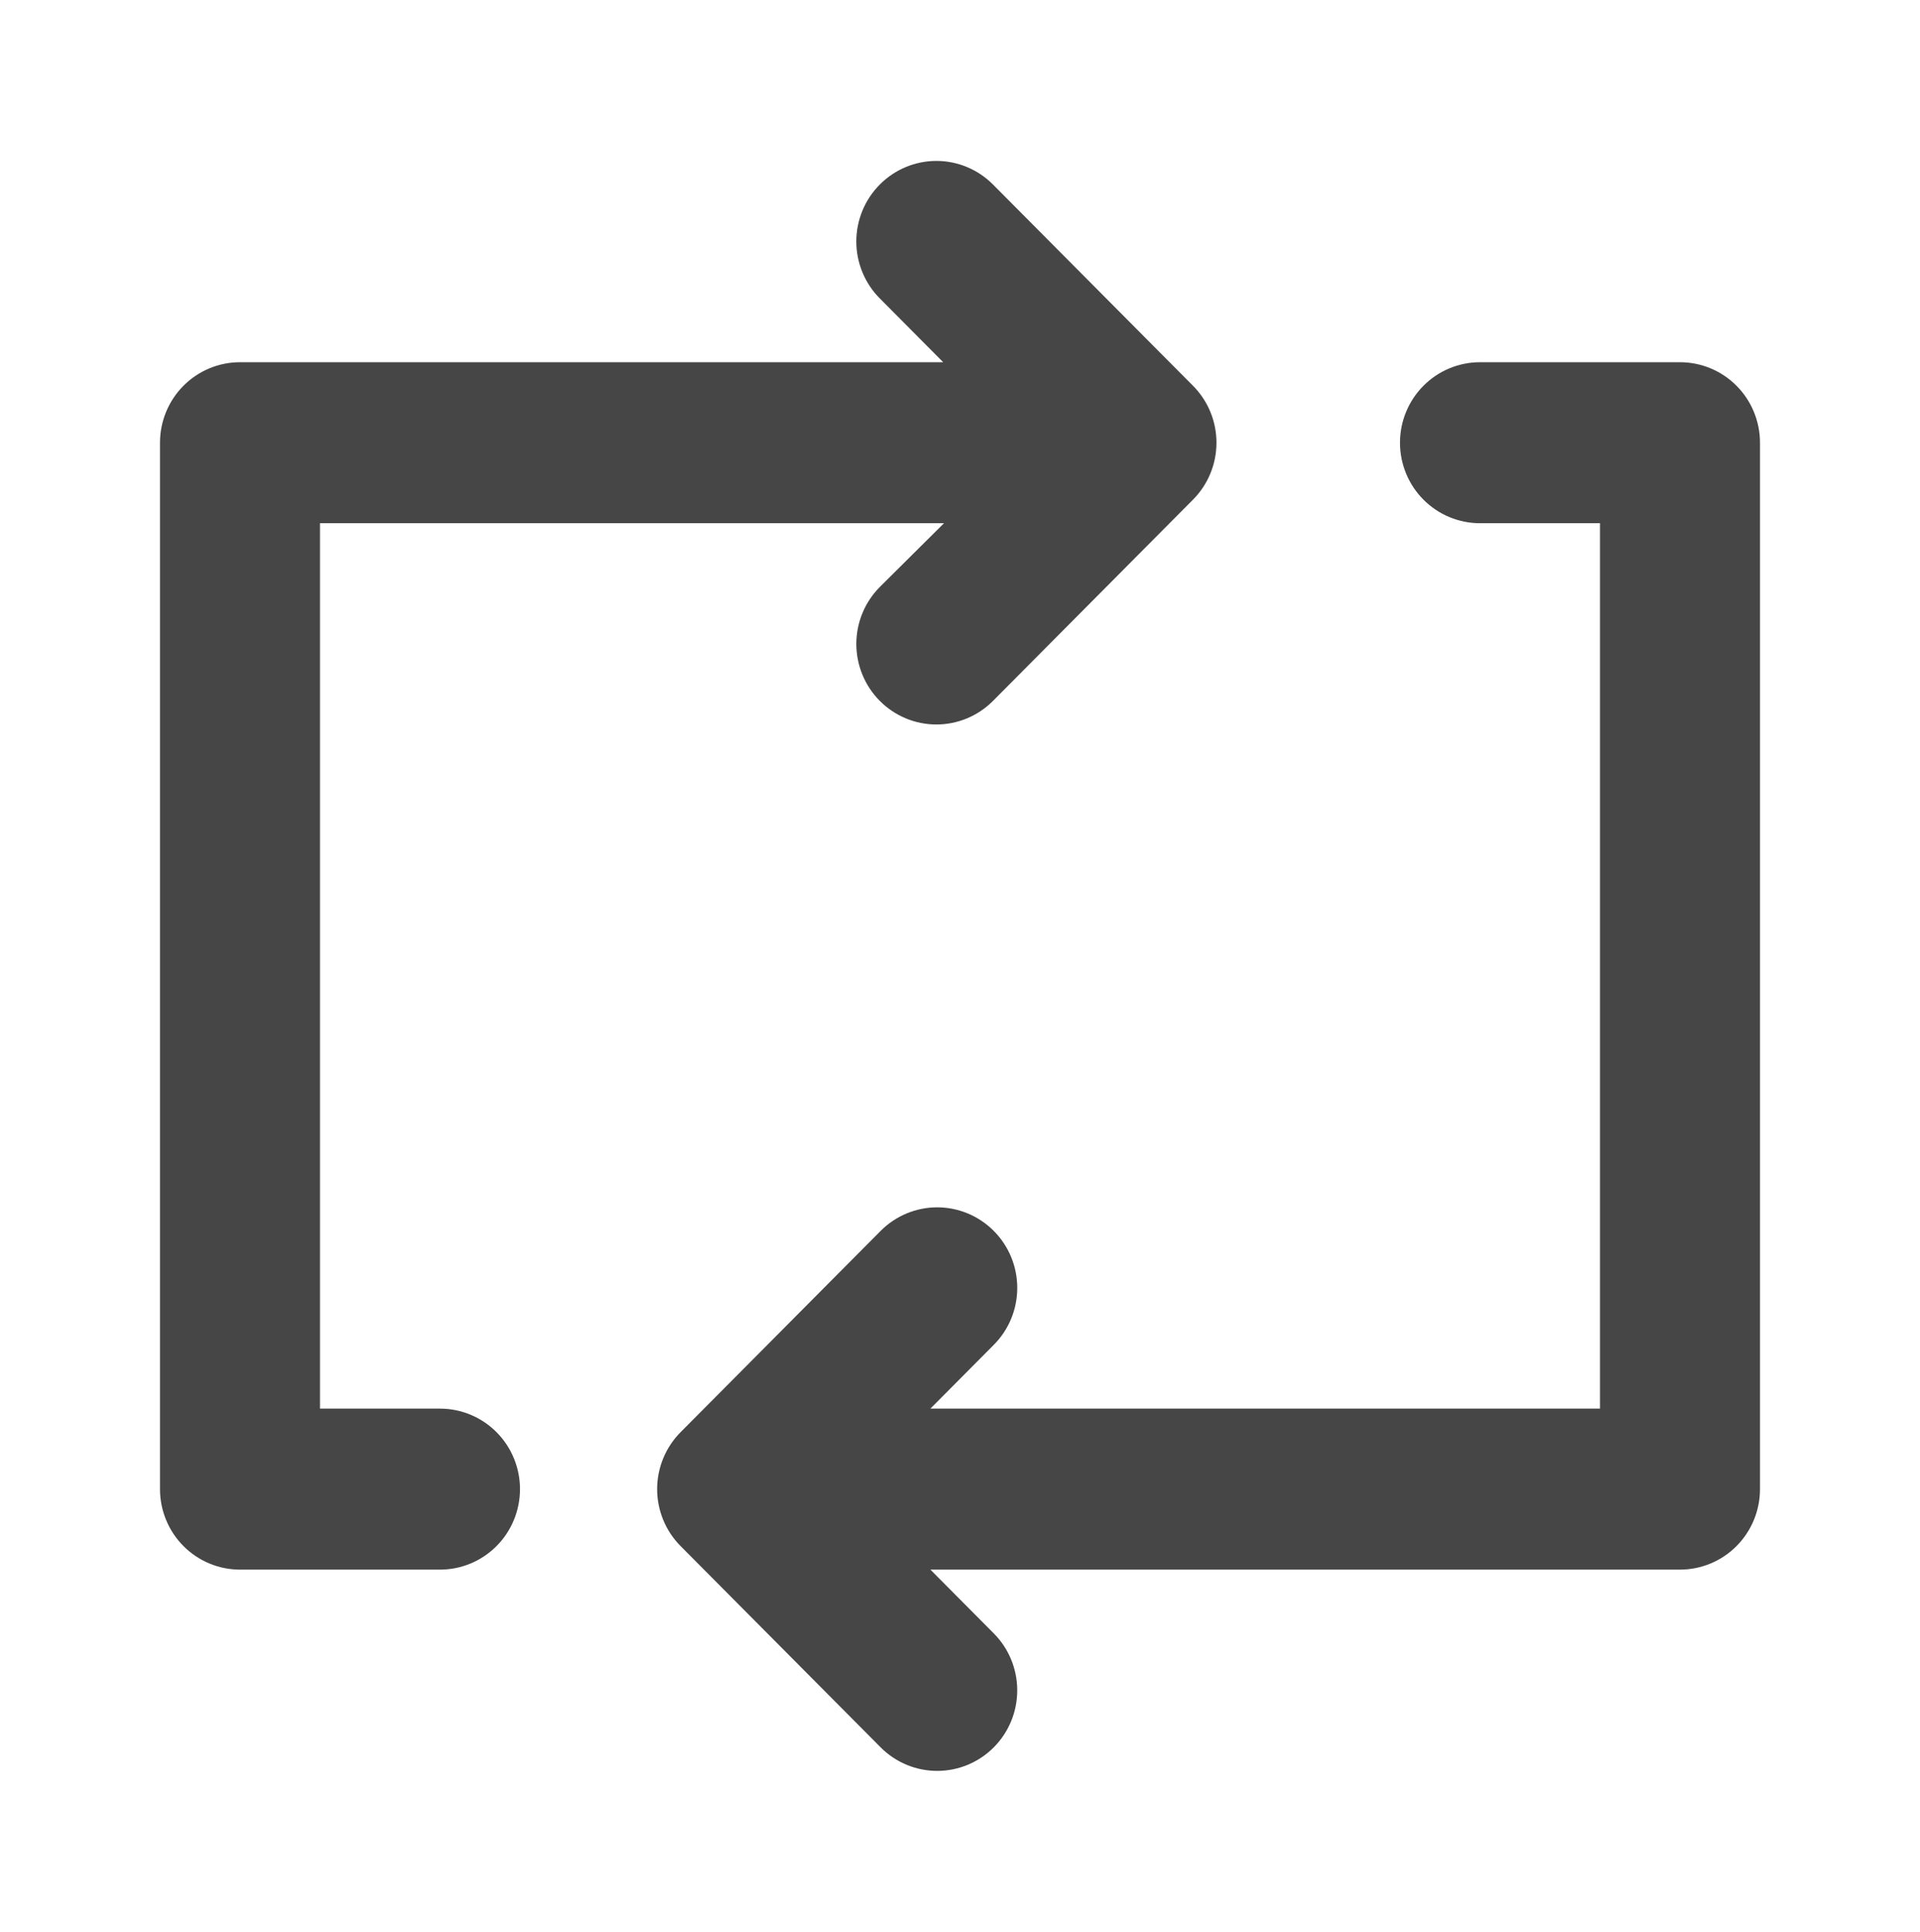 <svg width="169" height="170" viewBox="0 0 169 170" fill="none" xmlns="http://www.w3.org/2000/svg">
<path d="M38.729 123.958H28.166V46.042H83.091L77.458 51.638C76.132 52.962 75.383 54.762 75.377 56.642C75.37 58.521 76.106 60.327 77.423 61.66C78.739 62.994 80.529 63.747 82.397 63.754C84.266 63.761 86.061 63.02 87.387 61.696L104.991 43.987C105.651 43.329 106.175 42.545 106.532 41.682C106.89 40.819 107.074 39.893 107.074 38.958C107.074 38.023 106.89 37.097 106.532 36.234C106.175 35.371 105.651 34.588 104.991 33.929L87.387 16.221C86.067 14.902 84.283 14.161 82.422 14.161C80.562 14.161 78.777 14.902 77.458 16.221C76.798 16.879 76.274 17.663 75.917 18.526C75.559 19.389 75.375 20.315 75.375 21.25C75.375 22.185 75.559 23.111 75.917 23.974C76.274 24.837 76.798 25.621 77.458 26.279L83.021 31.875H21.125C19.257 31.875 17.466 32.621 16.145 33.95C14.825 35.278 14.083 37.08 14.083 38.958V131.042C14.083 132.92 14.825 134.722 16.145 136.05C17.466 137.379 19.257 138.125 21.125 138.125H38.729C40.596 138.125 42.388 137.379 43.708 136.05C45.029 134.722 45.77 132.92 45.77 131.042C45.77 129.163 45.029 127.361 43.708 126.033C42.388 124.705 40.596 123.958 38.729 123.958ZM147.875 31.875H130.271C128.403 31.875 126.612 32.621 125.291 33.95C123.971 35.278 123.229 37.08 123.229 38.958C123.229 40.837 123.971 42.639 125.291 43.967C126.612 45.295 128.403 46.042 130.271 46.042H140.833V123.958H81.894L87.457 118.362C88.117 117.704 88.641 116.921 88.999 116.057C89.356 115.194 89.54 114.268 89.54 113.333C89.54 112.398 89.356 111.472 88.999 110.609C88.641 109.746 88.117 108.963 87.457 108.304C86.138 106.985 84.353 106.244 82.493 106.244C80.632 106.244 78.848 106.985 77.528 108.304L59.924 126.012C59.264 126.671 58.74 127.454 58.383 128.318C58.025 129.181 57.841 130.107 57.841 131.042C57.841 131.977 58.025 132.903 58.383 133.766C58.74 134.629 59.264 135.412 59.924 136.071L77.528 153.779C78.854 155.104 80.649 155.844 82.518 155.837C84.386 155.831 86.176 155.078 87.492 153.744C88.809 152.41 89.545 150.605 89.538 148.725C89.532 146.845 88.783 145.045 87.457 143.721L81.894 138.125H147.875C149.742 138.125 151.533 137.379 152.854 136.05C154.174 134.722 154.916 132.92 154.916 131.042V38.958C154.916 37.08 154.174 35.278 152.854 33.95C151.533 32.621 149.742 31.875 147.875 31.875Z" fill="#464646"/>
</svg>
